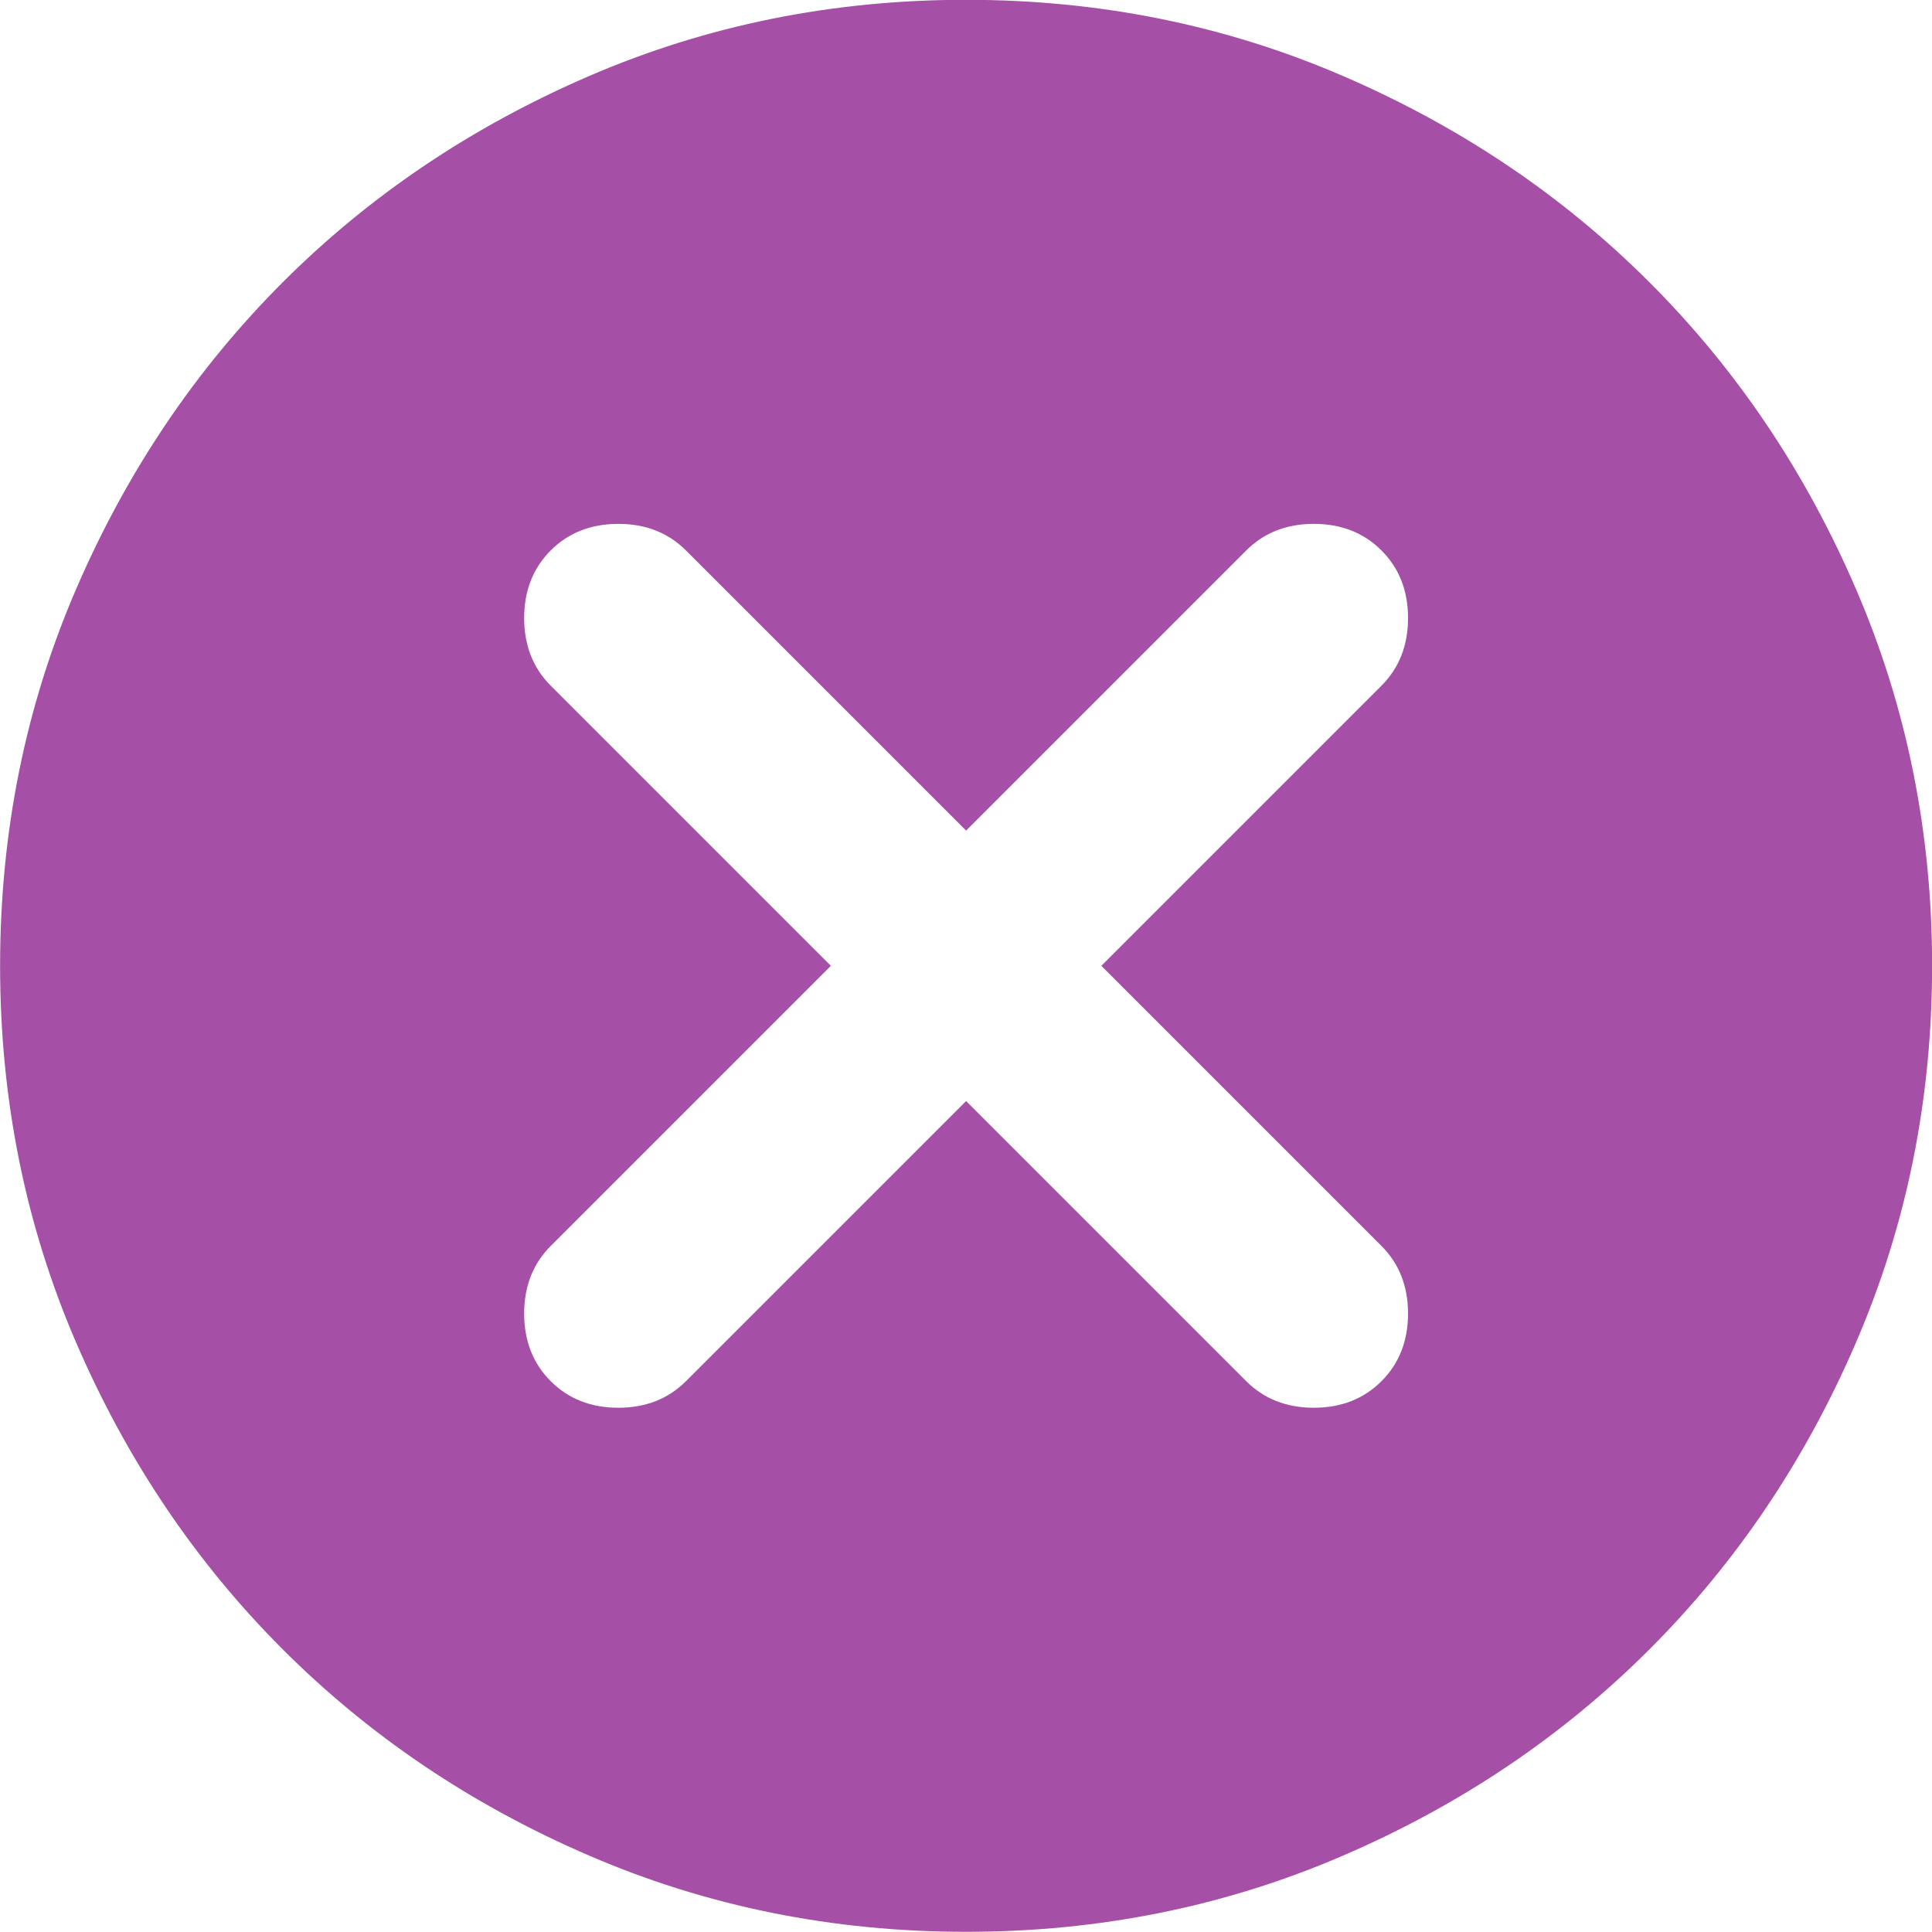<svg width="20" height="20" viewBox="0 0 20 20" fill="none" xmlns="http://www.w3.org/2000/svg">
<path d="M10.001 11.398L12.901 14.298C13.084 14.481 13.318 14.573 13.601 14.573C13.884 14.573 14.118 14.481 14.301 14.298C14.484 14.115 14.576 13.881 14.576 13.598C14.576 13.315 14.484 13.081 14.301 12.898L11.401 9.998L14.301 7.098C14.484 6.915 14.576 6.681 14.576 6.398C14.576 6.115 14.484 5.881 14.301 5.698C14.118 5.515 13.884 5.423 13.601 5.423C13.318 5.423 13.084 5.515 12.901 5.698L10.001 8.598L7.101 5.698C6.918 5.515 6.684 5.423 6.401 5.423C6.118 5.423 5.884 5.515 5.701 5.698C5.518 5.881 5.426 6.115 5.426 6.398C5.426 6.681 5.518 6.915 5.701 7.098L8.601 9.998L5.701 12.898C5.518 13.081 5.426 13.315 5.426 13.598C5.426 13.881 5.518 14.115 5.701 14.298C5.884 14.481 6.118 14.573 6.401 14.573C6.684 14.573 6.918 14.481 7.101 14.298L10.001 11.398ZM10.001 19.998C8.618 19.998 7.318 19.735 6.101 19.21C4.884 18.686 3.826 17.973 2.926 17.073C2.026 16.173 1.313 15.115 0.788 13.898C0.263 12.681 0.001 11.381 0.001 9.998C0.001 8.615 0.263 7.315 0.788 6.098C1.313 4.881 2.026 3.823 2.926 2.923C3.826 2.023 4.884 1.311 6.101 0.786C7.318 0.261 8.618 -0.002 10.001 -0.002C11.384 -0.002 12.684 0.261 13.901 0.786C15.118 1.311 16.176 2.023 17.076 2.923C17.976 3.823 18.689 4.881 19.213 6.098C19.738 7.315 20.001 8.615 20.001 9.998C20.001 11.381 19.738 12.681 19.213 13.898C18.689 15.115 17.976 16.173 17.076 17.073C16.176 17.973 15.118 18.686 13.901 19.21C12.684 19.735 11.384 19.998 10.001 19.998Z" fill="#A54FA6"/>
</svg>
